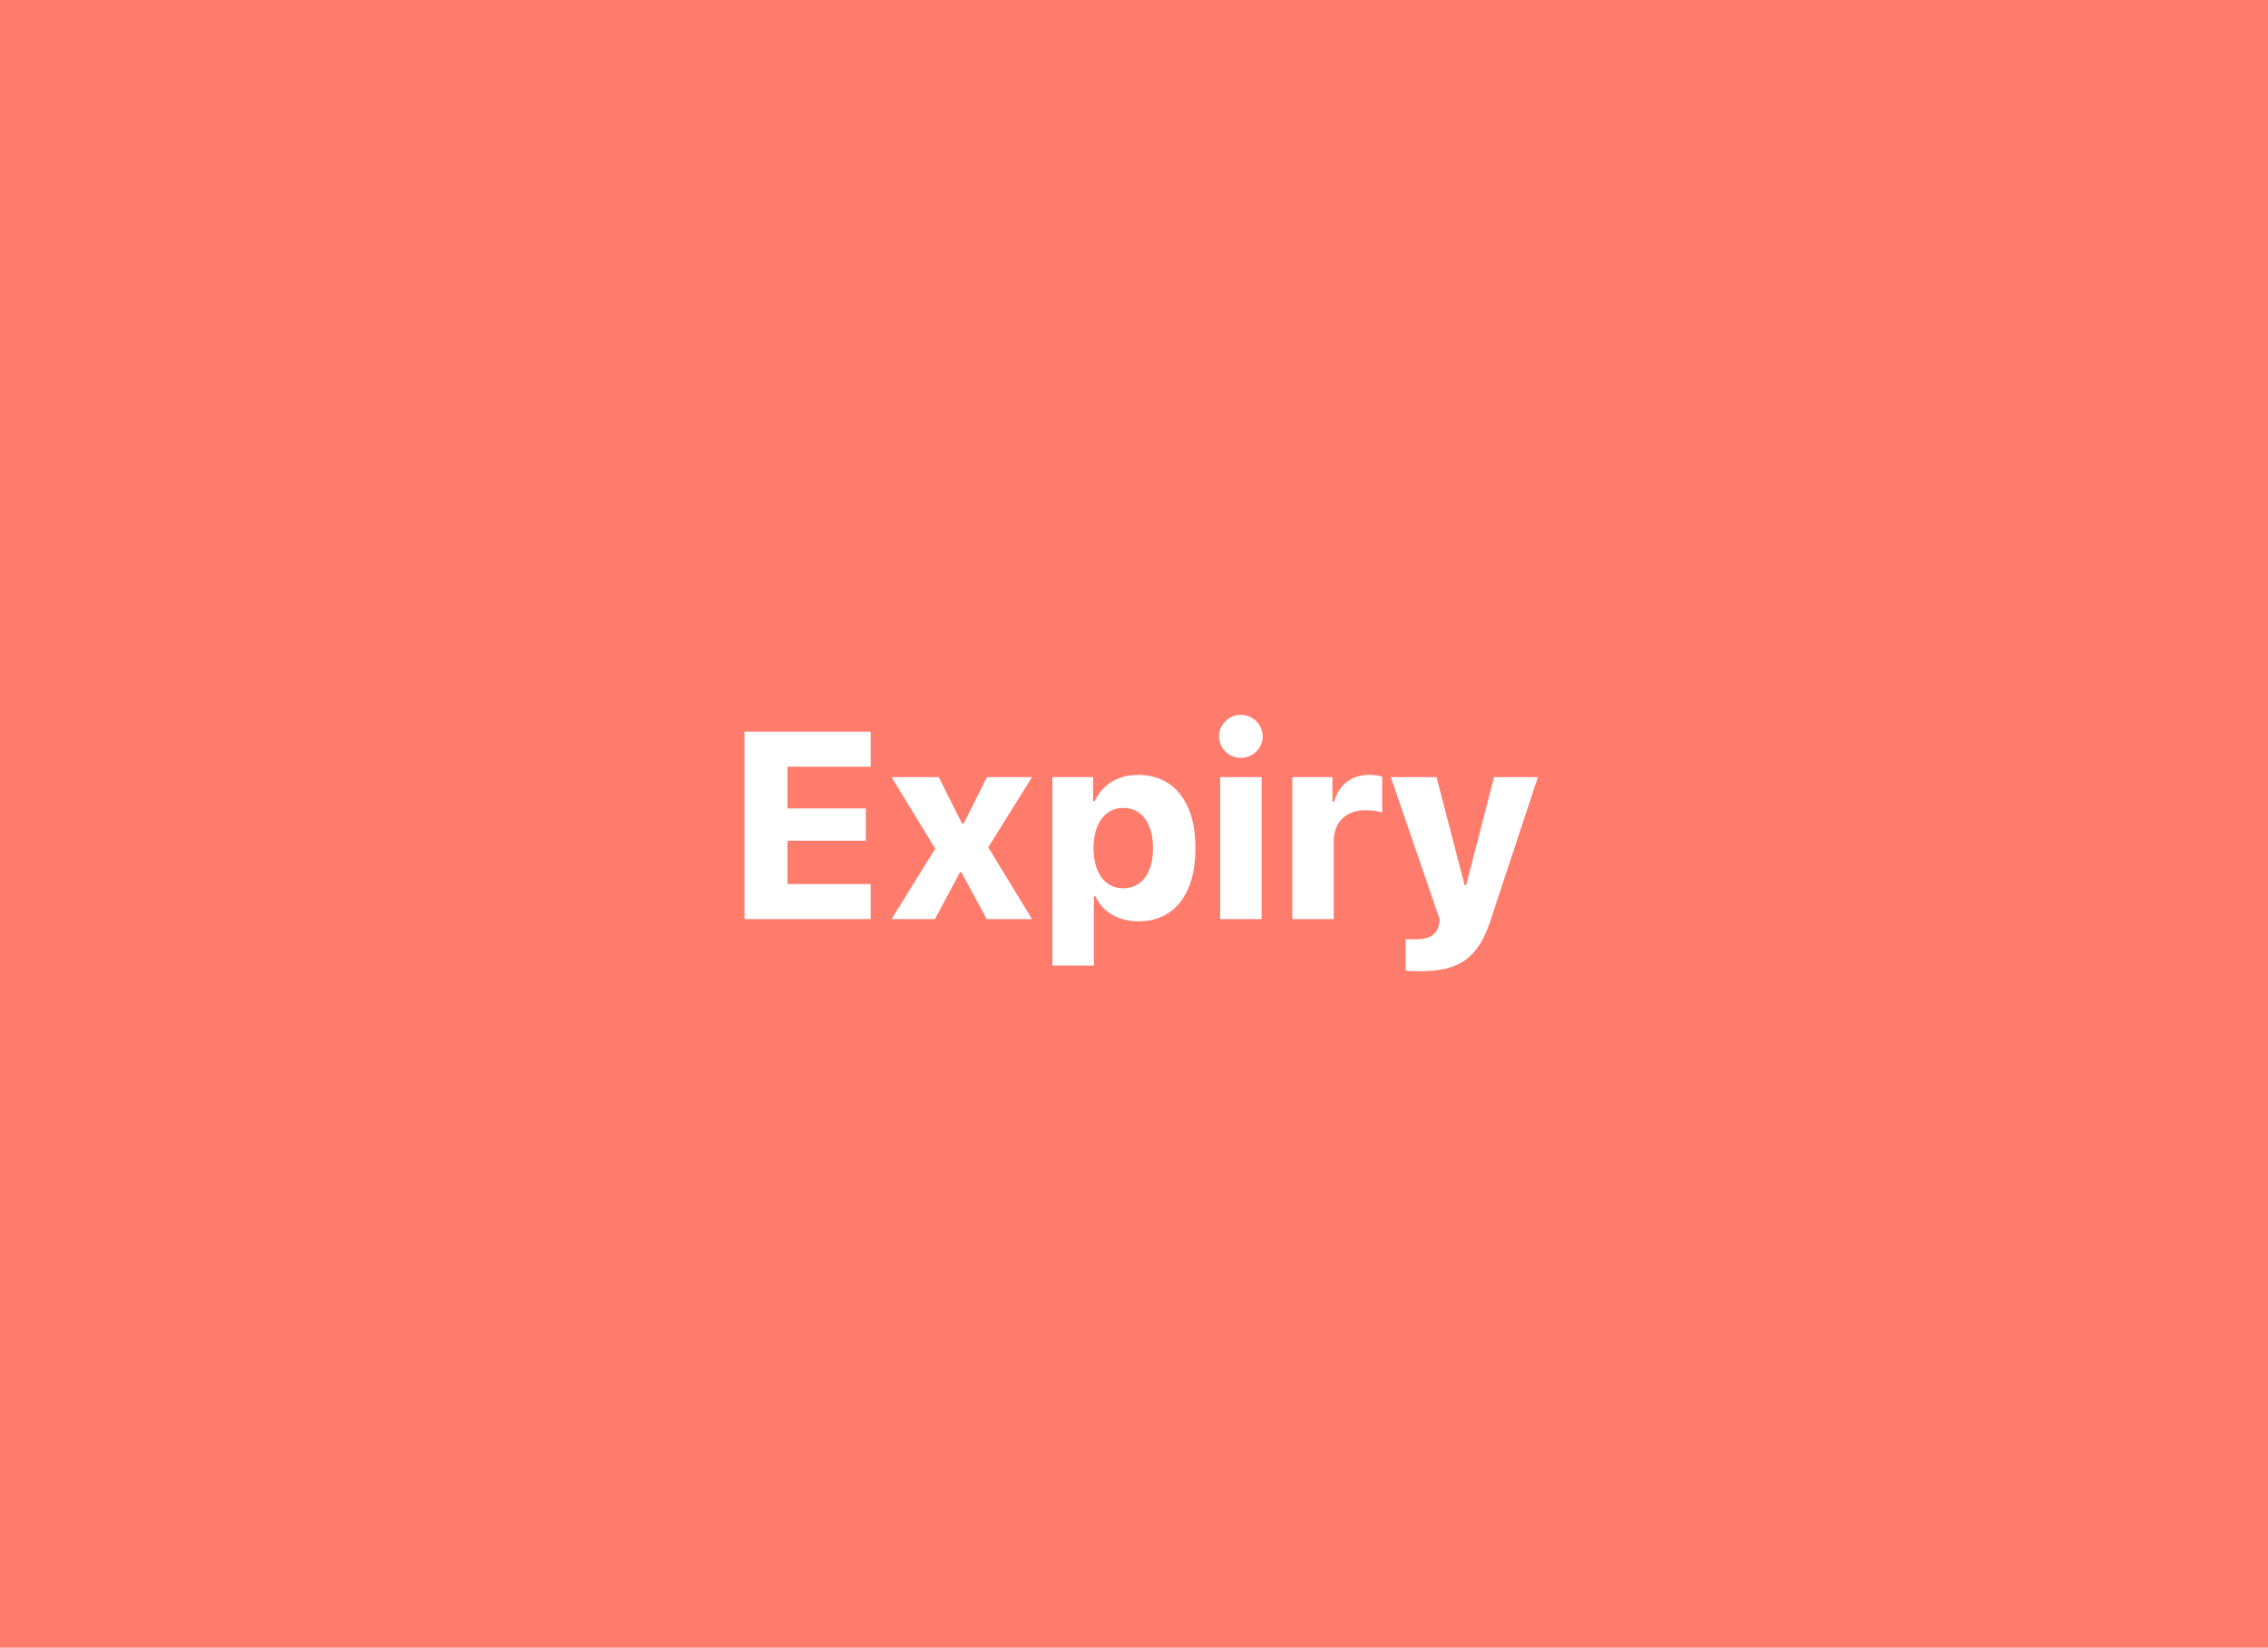 <?xml version="1.0" encoding="UTF-8"?>
<svg width="750px" height="545px" viewBox="0 0 750 545" version="1.1" xmlns="http://www.w3.org/2000/svg" xmlns:xlink="http://www.w3.org/1999/xlink">
    <!-- Generator: Sketch 57.1 (83088) - https://sketch.com -->
    <title>Artboard Copy 23</title>
    <desc>Created with Sketch.</desc>
    <g id="Artboard-Copy-23" stroke="none" stroke-width="1" fill="none" fill-rule="evenodd">
        <rect fill="#FF7C6C" x="0" y="0" width="750" height="545"></rect>
        <path d="M287.91,292.398 L287.91,304 L246.188,304 L246.188,241.996 L287.91,241.996 L287.91,253.598 L260.41,253.598 L260.41,267.391 L286.32,267.391 L286.32,278.09 L260.41,278.09 L260.41,292.398 L287.91,292.398 Z M317.945,288.531 L317.43,288.531 L309.18,304 L294.828,304 L309.266,280.711 L294.828,257.035 L310.426,257.035 L318.117,272.375 L318.676,272.375 L326.367,257.035 L341.277,257.035 L326.797,280.281 L341.277,304 L326.281,304 L317.945,288.531 Z M376.297,256.305 C388.156,256.305 395.332,265.285 395.332,280.539 C395.332,295.707 388.285,304.73 376.512,304.73 C369.723,304.73 364.566,301.594 362.246,296.438 L361.73,296.438 L361.73,319.383 L348.023,319.383 L348.023,257.035 L361.473,257.035 L361.473,265.027 L361.988,265.027 C364.438,259.613 369.68,256.305 376.297,256.305 Z M371.441,293.816 C377.543,293.816 381.281,288.746 381.281,280.539 C381.281,272.332 377.543,267.219 371.441,267.219 C365.469,267.219 361.645,272.375 361.602,280.539 C361.645,288.746 365.426,293.816 371.441,293.816 Z M403.496,304 L403.496,257.035 L417.203,257.035 L417.203,304 L403.496,304 Z M410.328,250.676 C406.332,250.676 403.109,247.496 403.109,243.586 C403.109,239.633 406.332,236.453 410.328,236.453 C414.324,236.453 417.547,239.633 417.547,243.586 C417.547,247.496 414.324,250.676 410.328,250.676 Z M427.344,304 L427.344,257.035 L440.621,257.035 L440.621,265.156 L441.18,265.156 C442.598,259.742 446.895,256.305 452.652,256.305 C454.328,256.305 456.047,256.52 457.078,256.906 L457.078,268.766 C455.961,268.336 453.641,267.992 451.621,267.992 C445.09,267.992 441.051,271.816 441.051,278.391 L441.051,304 L427.344,304 Z M469.969,321.23 C469.582,321.23 465.199,321.188 464.855,321.102 L464.855,310.617 C465.156,310.66 467.477,310.703 467.82,310.703 C472.547,310.703 475.082,309.285 475.812,305.977 C475.812,305.848 476.156,304.301 476.113,304.172 L459.914,257.035 L475.039,257.035 L484.32,292.742 L484.836,292.742 L494.074,257.035 L508.555,257.035 L492.871,304.516 C488.875,316.762 482.602,321.23 469.969,321.23 Z" id="Expiry" fill="#FFFFFF" fill-rule="nonzero"></path>
    </g>
</svg>